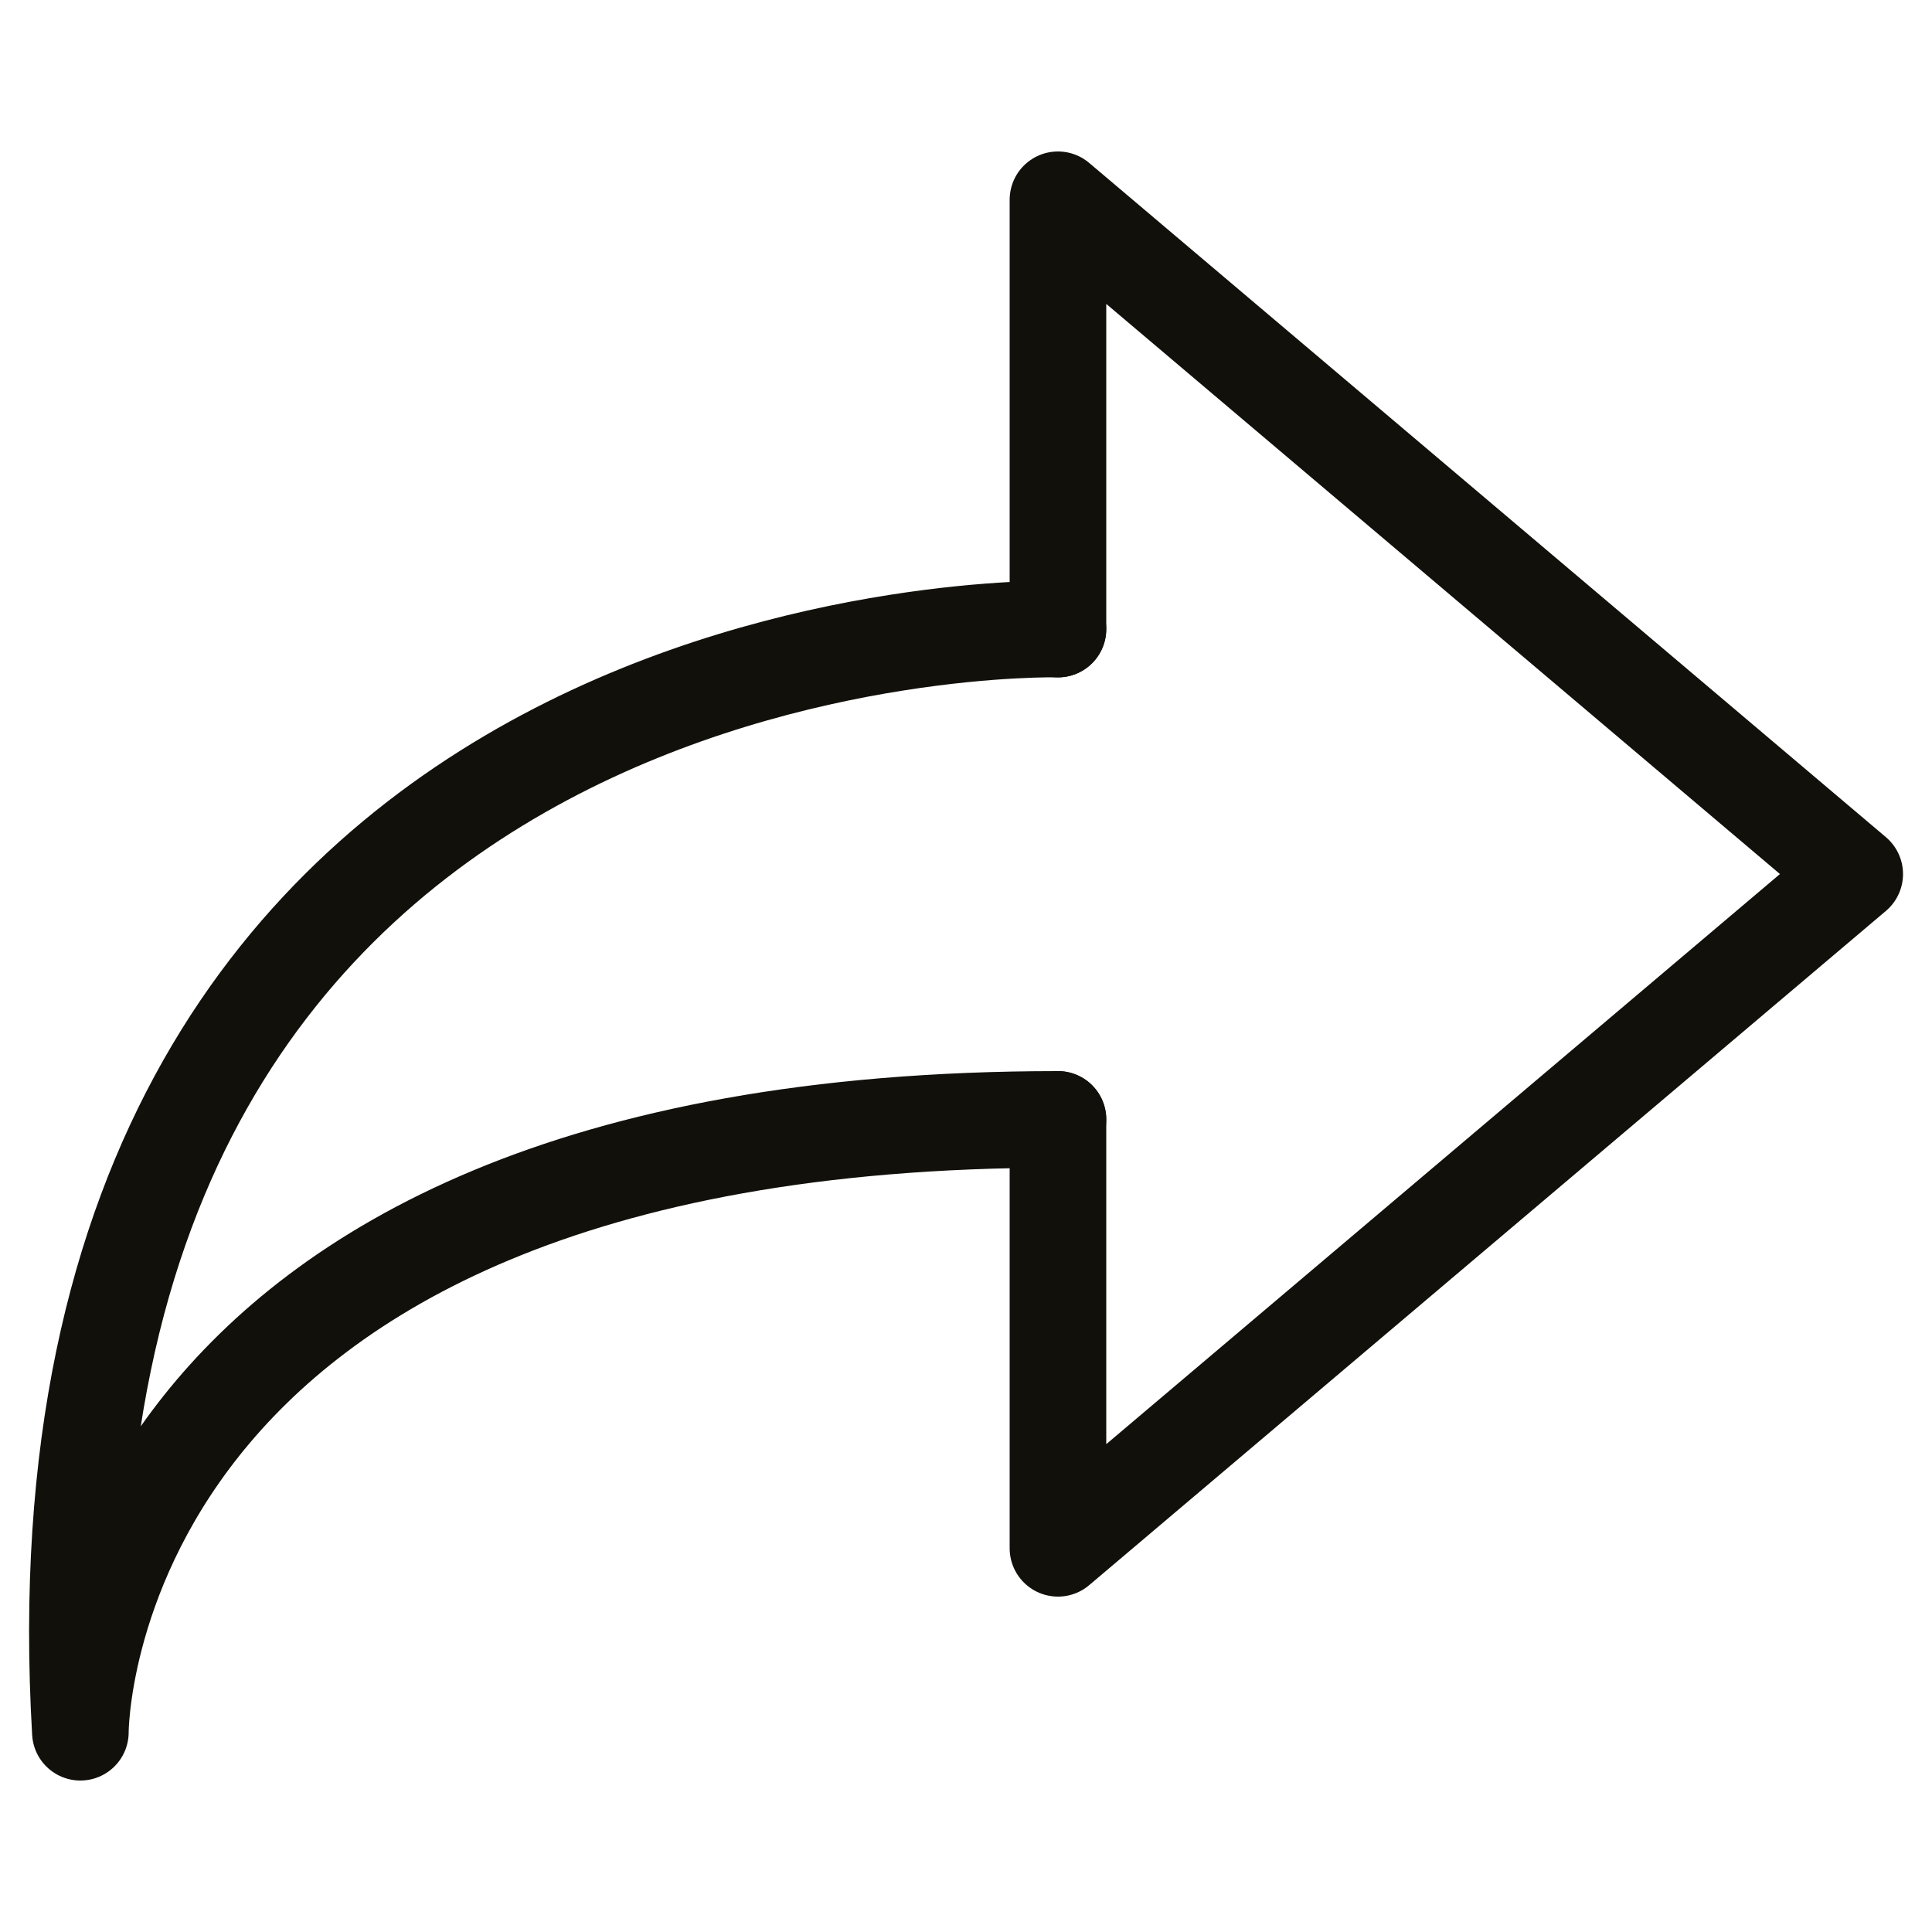 <?xml version="1.0" encoding="utf-8"?>
<!-- Generator: Adobe Illustrator 19.2.0, SVG Export Plug-In . SVG Version: 6.00 Build 0)  -->
<svg version="1.1" id="Layer_1" xmlns="http://www.w3.org/2000/svg" xmlns:xlink="http://www.w3.org/1999/xlink" x="0px" y="0px"
	 viewBox="0 0 500 500" style="enable-background:new 0 0 500 500;" xml:space="preserve">
<style type="text/css">
	.st0{fill:none;stroke:#12100B;stroke-width:25;stroke-linecap:round;stroke-linejoin:round;stroke-miterlimit:10;}
</style>
<g>
	<polyline class="st0" points="273.8,289.7 273.8,400.7 480,226.2 273.8,51.7 273.8,162.8 	"/>
	<path class="st0" d="M273.8,162.8c0,0-270-6.5-253,285.5c0,0-0.8-158.6,253-158.6"/>
</g>
</svg>
